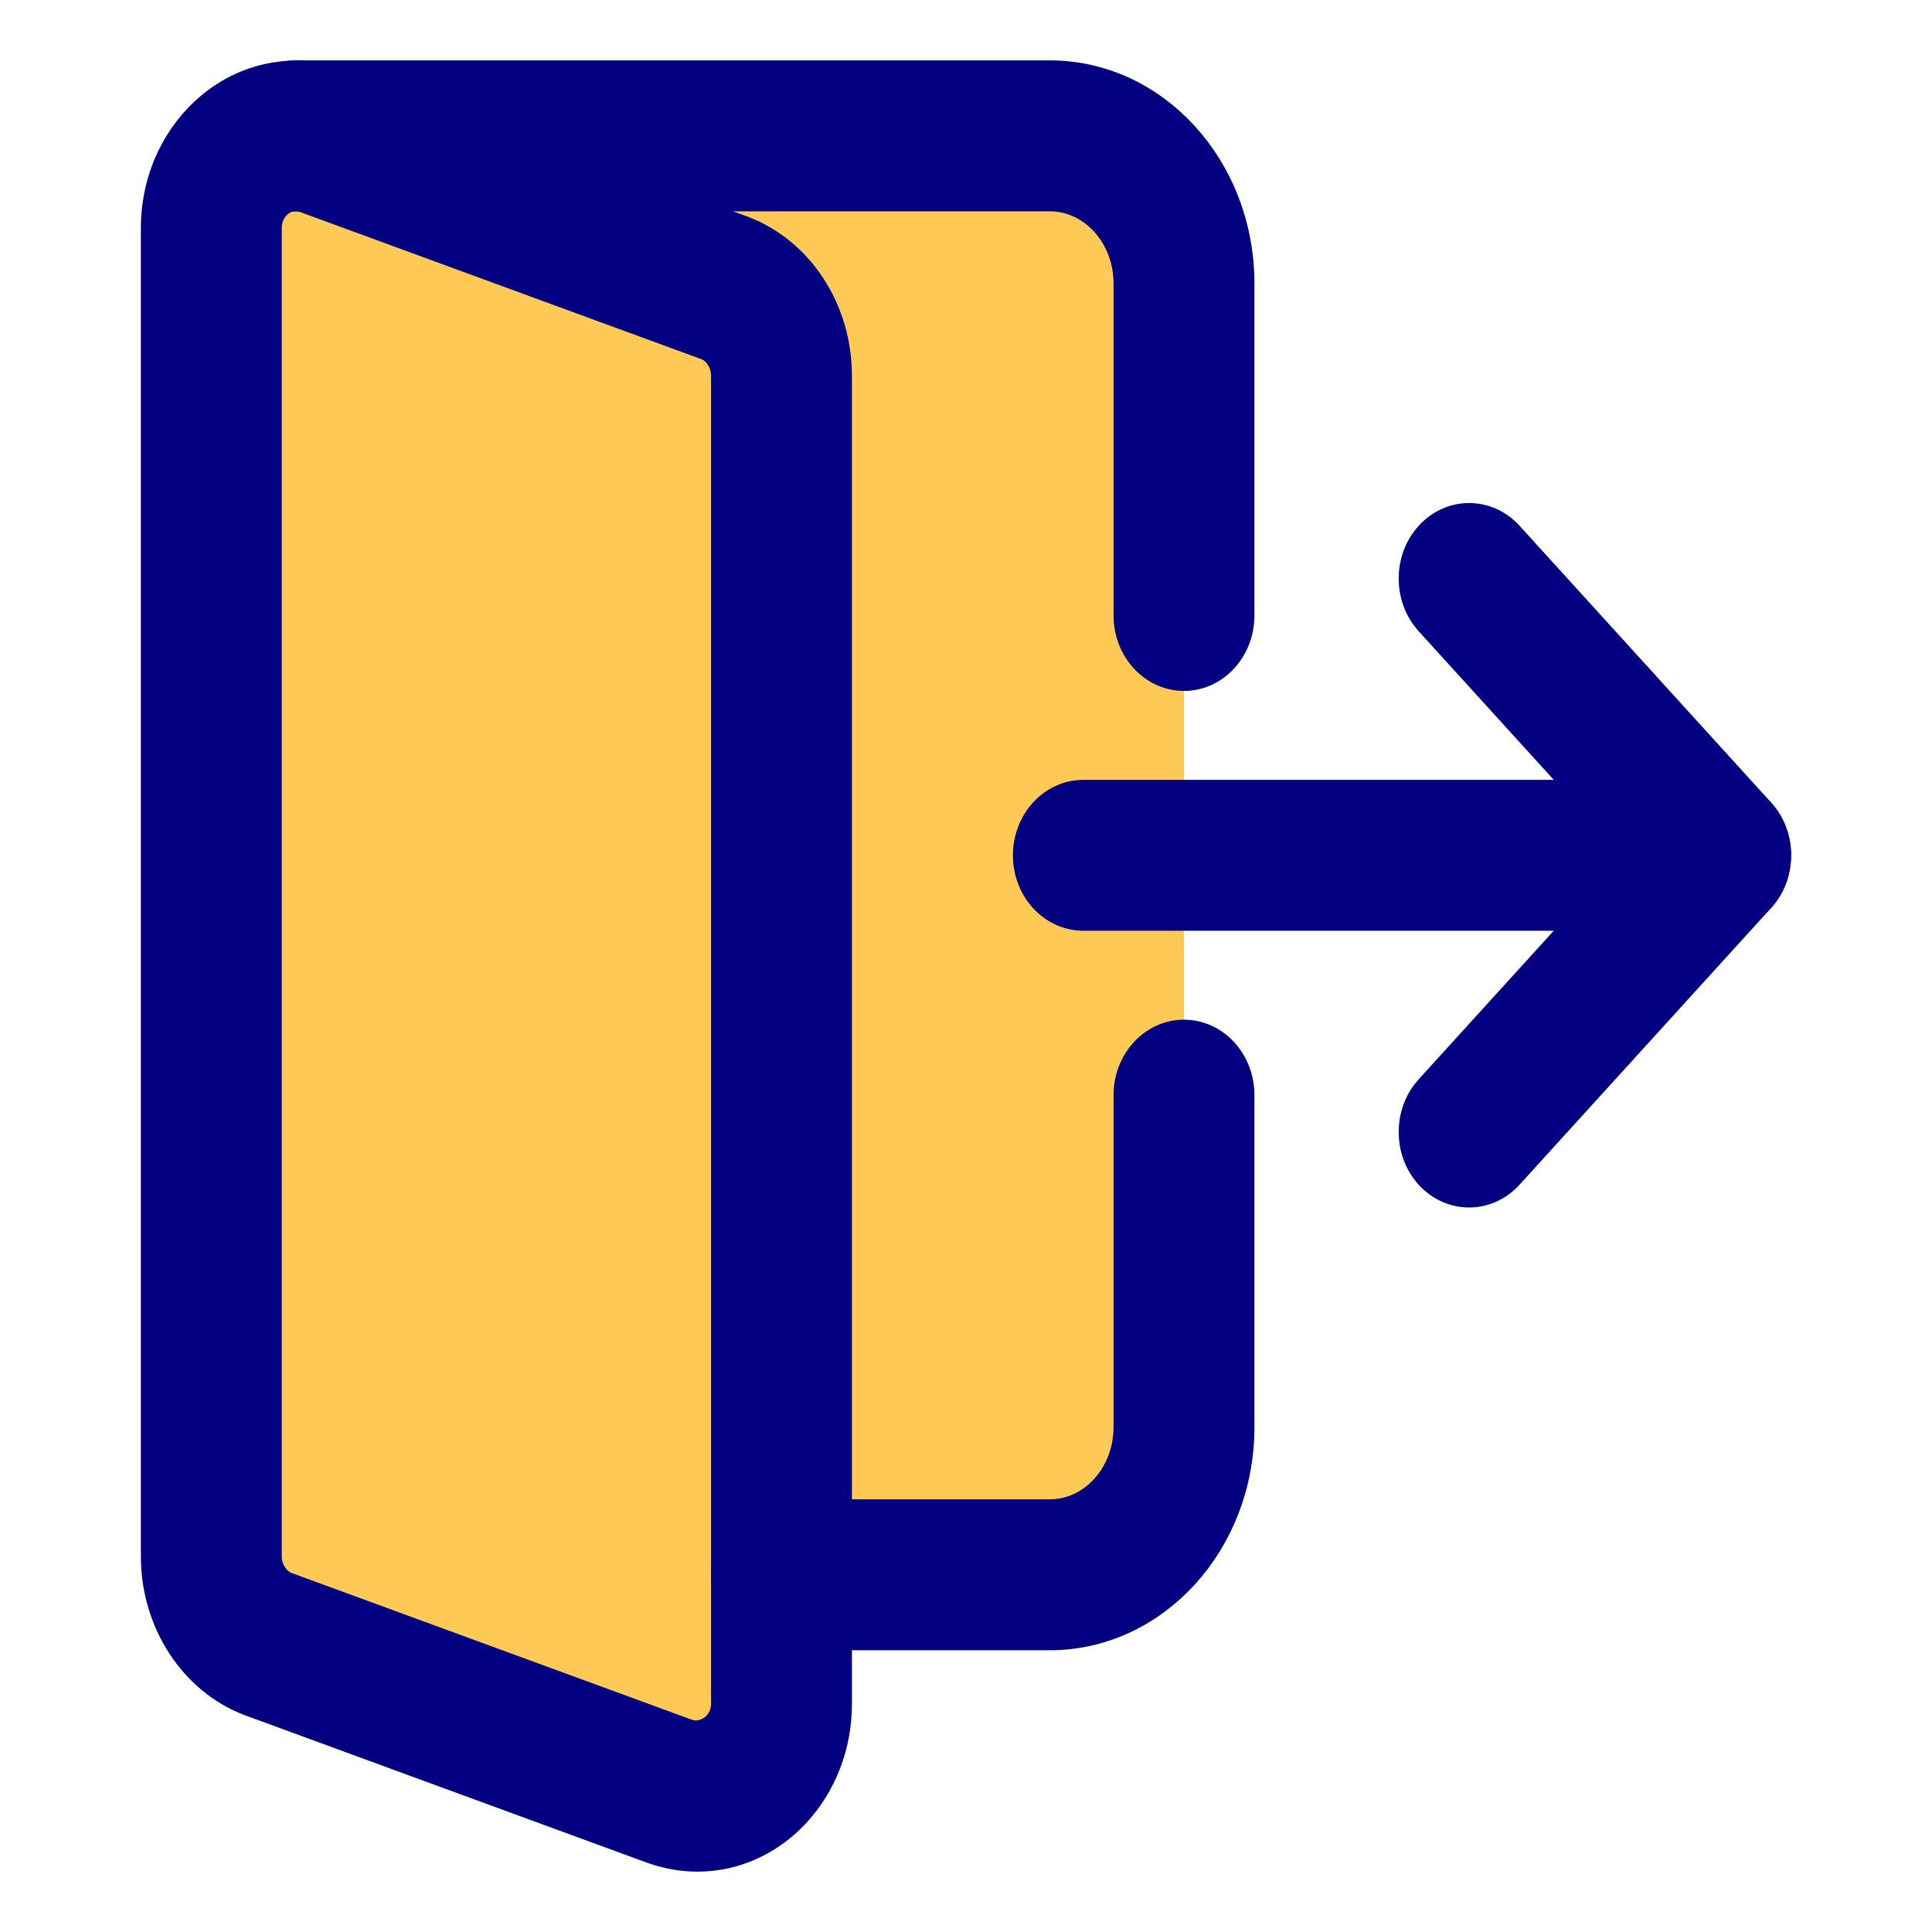 <svg width="24" height="24" viewBox="0 0 24 24" fill="none" xmlns="http://www.w3.org/2000/svg">
<path d="M14.708 17.5C14.708 19.016 13.586 20.25 12.208 20.25H9.916C9.571 20.25 9.261 20.015 9.138 19.66L3.097 2.243C2.998 1.962 3.033 1.645 3.188 1.397C3.344 1.149 3.601 1 3.875 1H12.208C13.586 1 14.708 2.234 14.708 3.75V17.5Z" fill="#FFC956"/>
<path d="M9.708 4.667V21.167C9.708 21.799 9.241 22.312 8.667 22.312C8.55 22.312 8.441 22.294 8.333 22.257L3.333 20.424C2.925 20.268 2.625 19.837 2.625 19.333V2.833C2.625 2.201 3.092 1.688 3.667 1.688C3.783 1.688 3.892 1.706 4 1.743L9 3.576C9.408 3.732 9.708 4.163 9.708 4.667V4.667Z" fill="#FFC956" stroke="#020080" stroke-width="0.5"/>
<path d="M8.136 22.909L3.129 21.073C2.453 20.817 2 20.117 2 19.334V2.834C2 1.626 3.067 0.709 4.198 1.091L9.204 2.927C9.88 3.184 10.333 3.883 10.333 4.667V21.167C10.333 22.178 9.586 23 8.667 23C8.488 23 8.319 22.972 8.136 22.909ZM3.25 2.834V19.334C3.25 19.529 3.368 19.71 3.531 19.773L8.517 21.601C8.787 21.691 9.083 21.478 9.083 21.167V4.667C9.083 4.472 8.965 4.29 8.802 4.228L3.816 2.4C3.766 2.383 3.719 2.375 3.667 2.375C3.437 2.375 3.25 2.581 3.25 2.834Z" fill="#FFC956" stroke="#020080" stroke-width="0.5"/>
<path d="M21.374 11.312H13.458C13.113 11.312 12.833 11.005 12.833 10.625C12.833 10.245 13.113 9.938 13.458 9.938H21.374C21.719 9.938 21.999 10.245 21.999 10.625C21.999 11.005 21.719 11.312 21.374 11.312Z" fill="#020080" stroke="#020080" stroke-width="0.5"/>
<path d="M18.25 14.75C18.09 14.75 17.93 14.683 17.808 14.549C17.564 14.28 17.564 13.845 17.808 13.576L20.491 10.625L17.808 7.673C17.564 7.404 17.564 6.969 17.808 6.7C18.052 6.432 18.448 6.432 18.692 6.7L21.817 10.138C22.061 10.406 22.061 10.842 21.817 11.11L18.692 14.548C18.57 14.683 18.41 14.75 18.25 14.75V14.75Z" fill="#020080" stroke="#020080" stroke-width="0.5"/>
<path d="M8.667 23C8.488 23 8.319 22.973 8.15 22.915L3.135 21.077C2.453 20.815 2 20.115 2 19.333V2.833C2 1.822 2.748 1 3.667 1C3.845 1 4.014 1.028 4.183 1.085L9.198 2.923C9.881 3.185 10.333 3.885 10.333 4.667V21.167C10.333 22.178 9.586 23 8.667 23ZM3.667 2.375C3.437 2.375 3.25 2.581 3.25 2.833V19.333C3.25 19.529 3.369 19.71 3.539 19.775L8.531 21.605C8.566 21.618 8.613 21.625 8.667 21.625C8.896 21.625 9.083 21.419 9.083 21.167V4.667C9.083 4.471 8.964 4.29 8.794 4.225L3.802 2.395C3.767 2.382 3.72 2.375 3.667 2.375V2.375Z" fill="#020080"/>
<path d="M14.708 8.333C14.363 8.333 14.083 8.025 14.083 7.646V3.521C14.083 2.889 13.616 2.375 13.041 2.375H3.667C3.322 2.375 3.042 2.067 3.042 1.688C3.042 1.308 3.322 1 3.667 1H13.041C14.306 1 15.333 2.13 15.333 3.521V7.646C15.333 8.025 15.053 8.333 14.708 8.333Z" fill="#020080" stroke="#020080" stroke-width="0.5"/>
<path d="M13.041 20.25H9.708C9.363 20.25 9.083 19.942 9.083 19.563C9.083 19.183 9.363 18.875 9.708 18.875H13.041C13.616 18.875 14.083 18.361 14.083 17.729V13.604C14.083 13.225 14.363 12.917 14.708 12.917C15.053 12.917 15.333 13.225 15.333 13.604V17.729C15.333 19.12 14.306 20.25 13.041 20.25V20.25Z" fill="#020080" stroke="#020080" stroke-width="0.5"/>
</svg>
